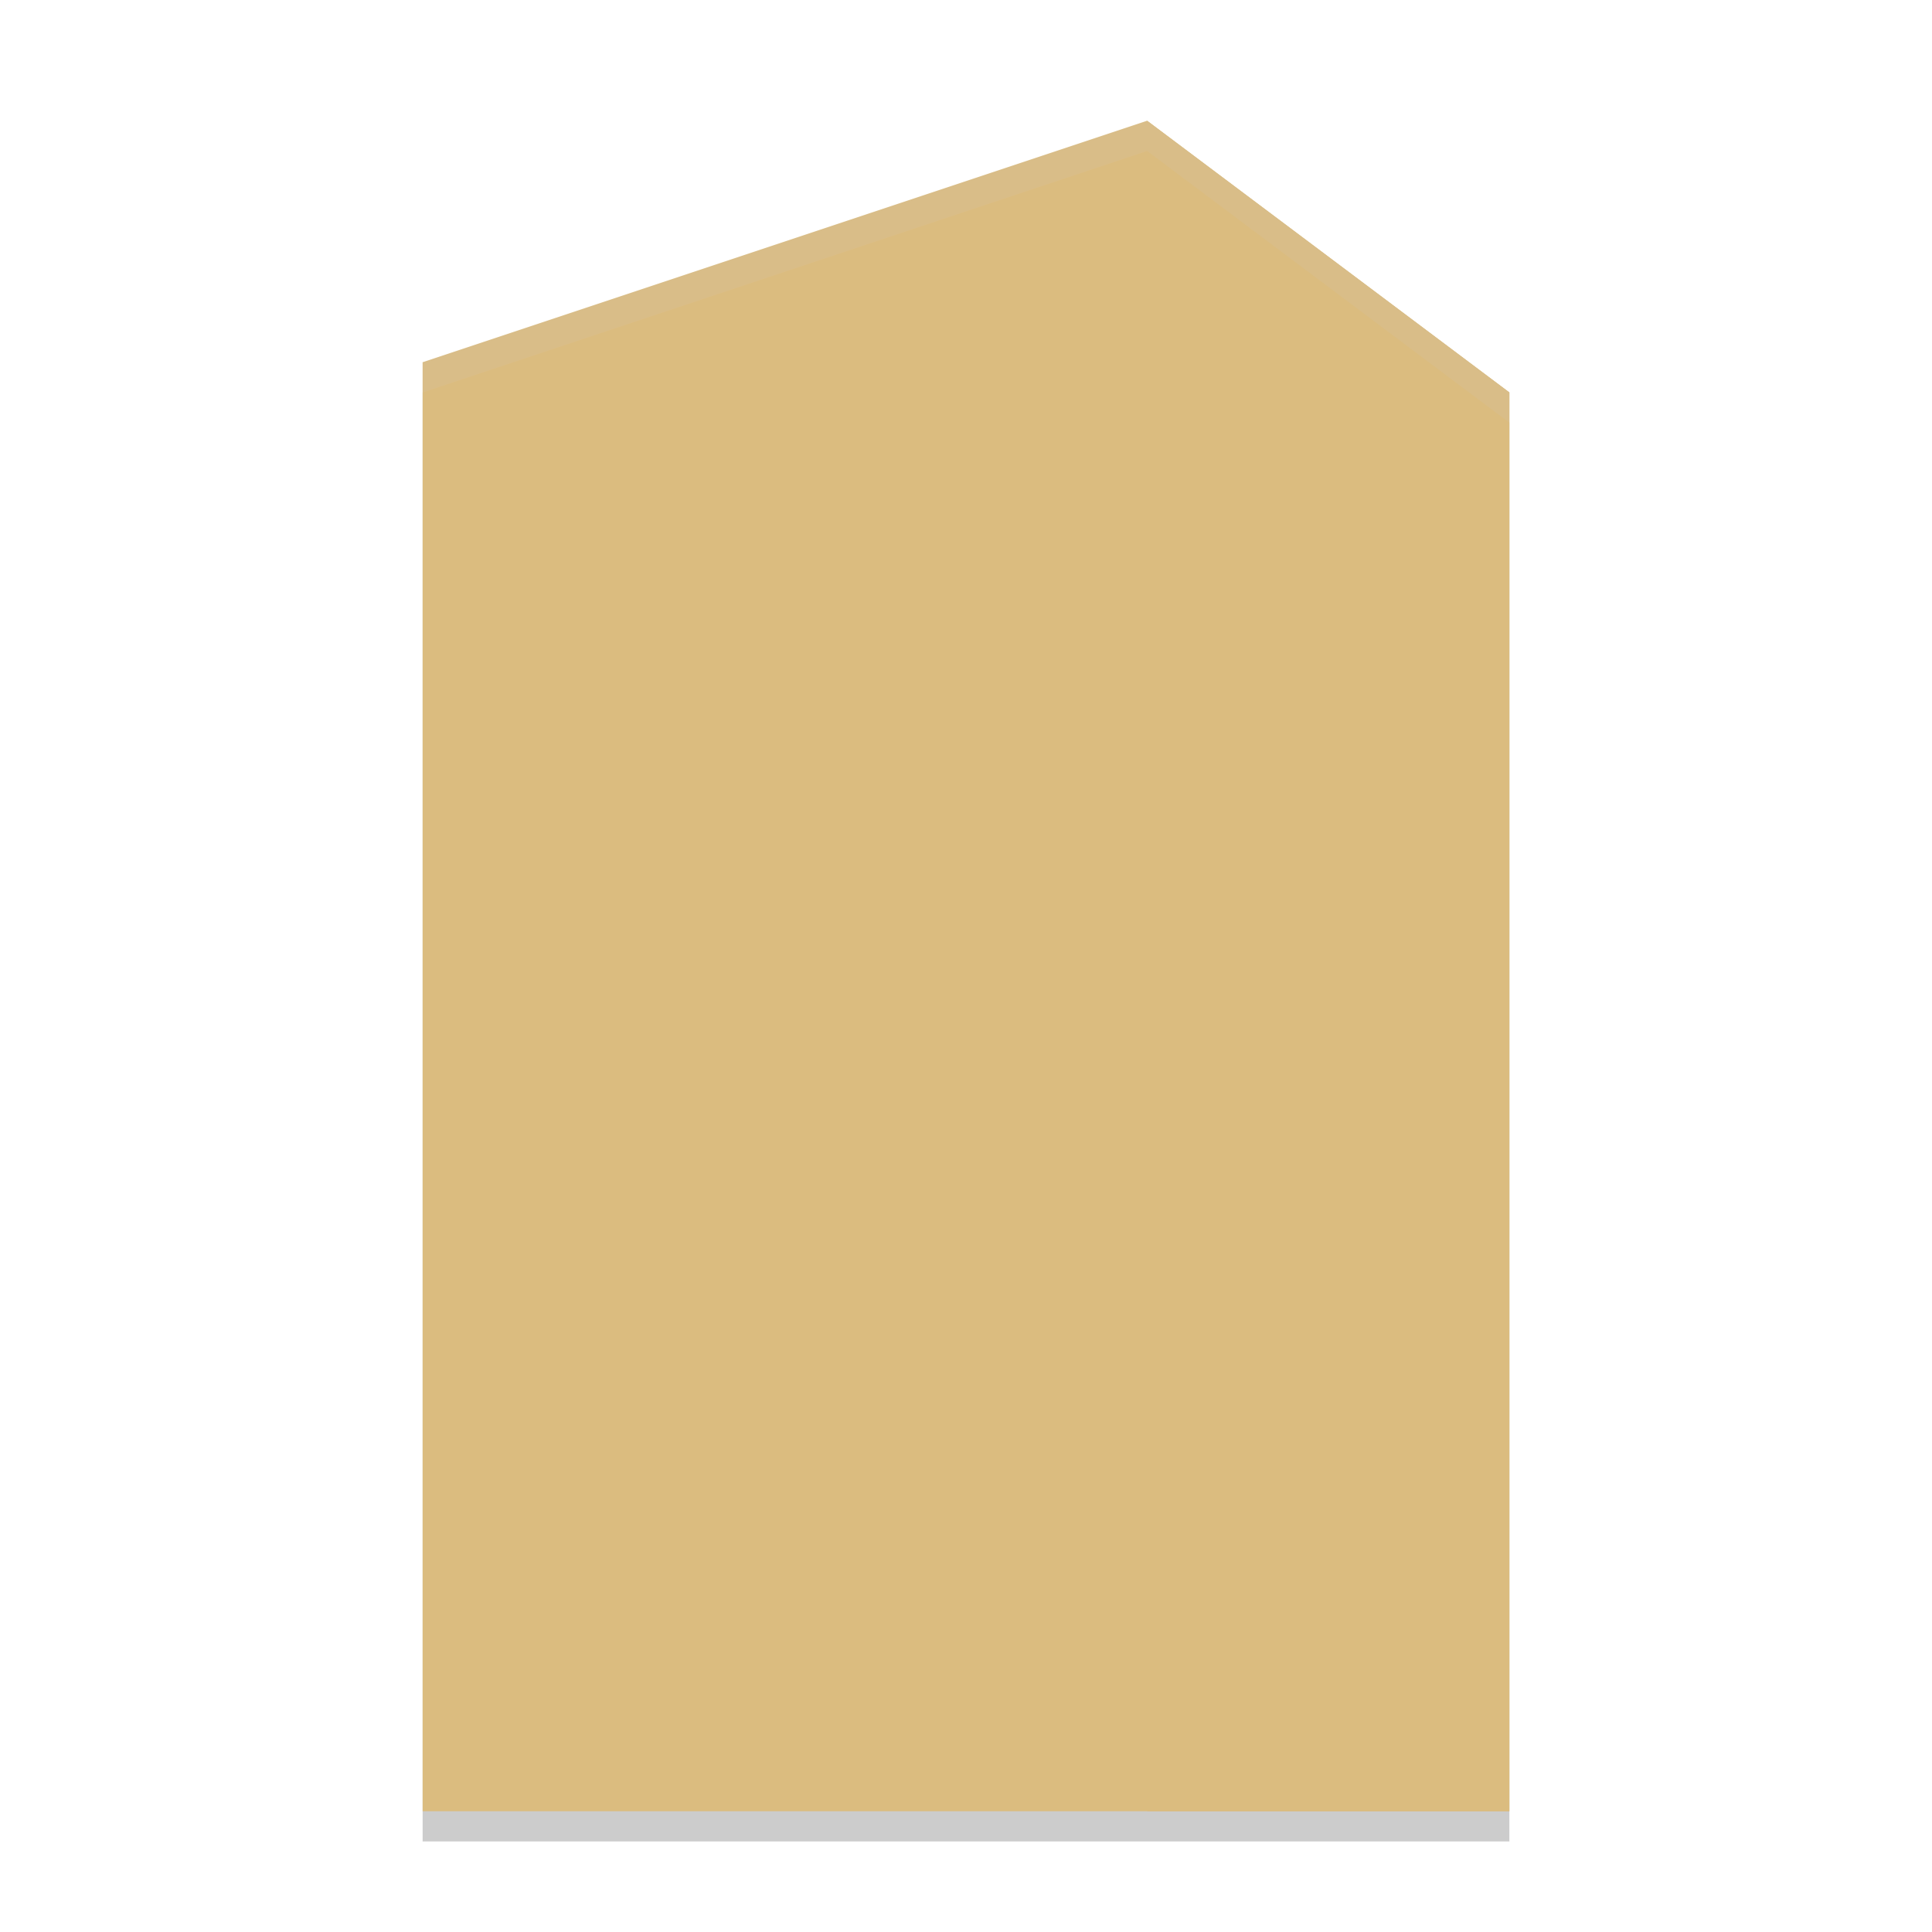 <svg xmlns="http://www.w3.org/2000/svg" height="64" width="64" version="1.1" xmlns:xlink="http://www.w3.org/1999/xlink">
 <path style="opacity:.2" d="m14 13 24-8 12 9v47h-36z"/>
 <path style="fill:#dbbc7f" d="m14 12 24-8 12 9v47h-36z"/>
 <path style="fill:#dbbc7f" d="m38 4v56h12v-47z"/>
 <path style="opacity:.2;fill:#d3c6aa" d="m38 4l-24 8v1l24-8 12 9v-1l-12-9z"/>
</svg>
